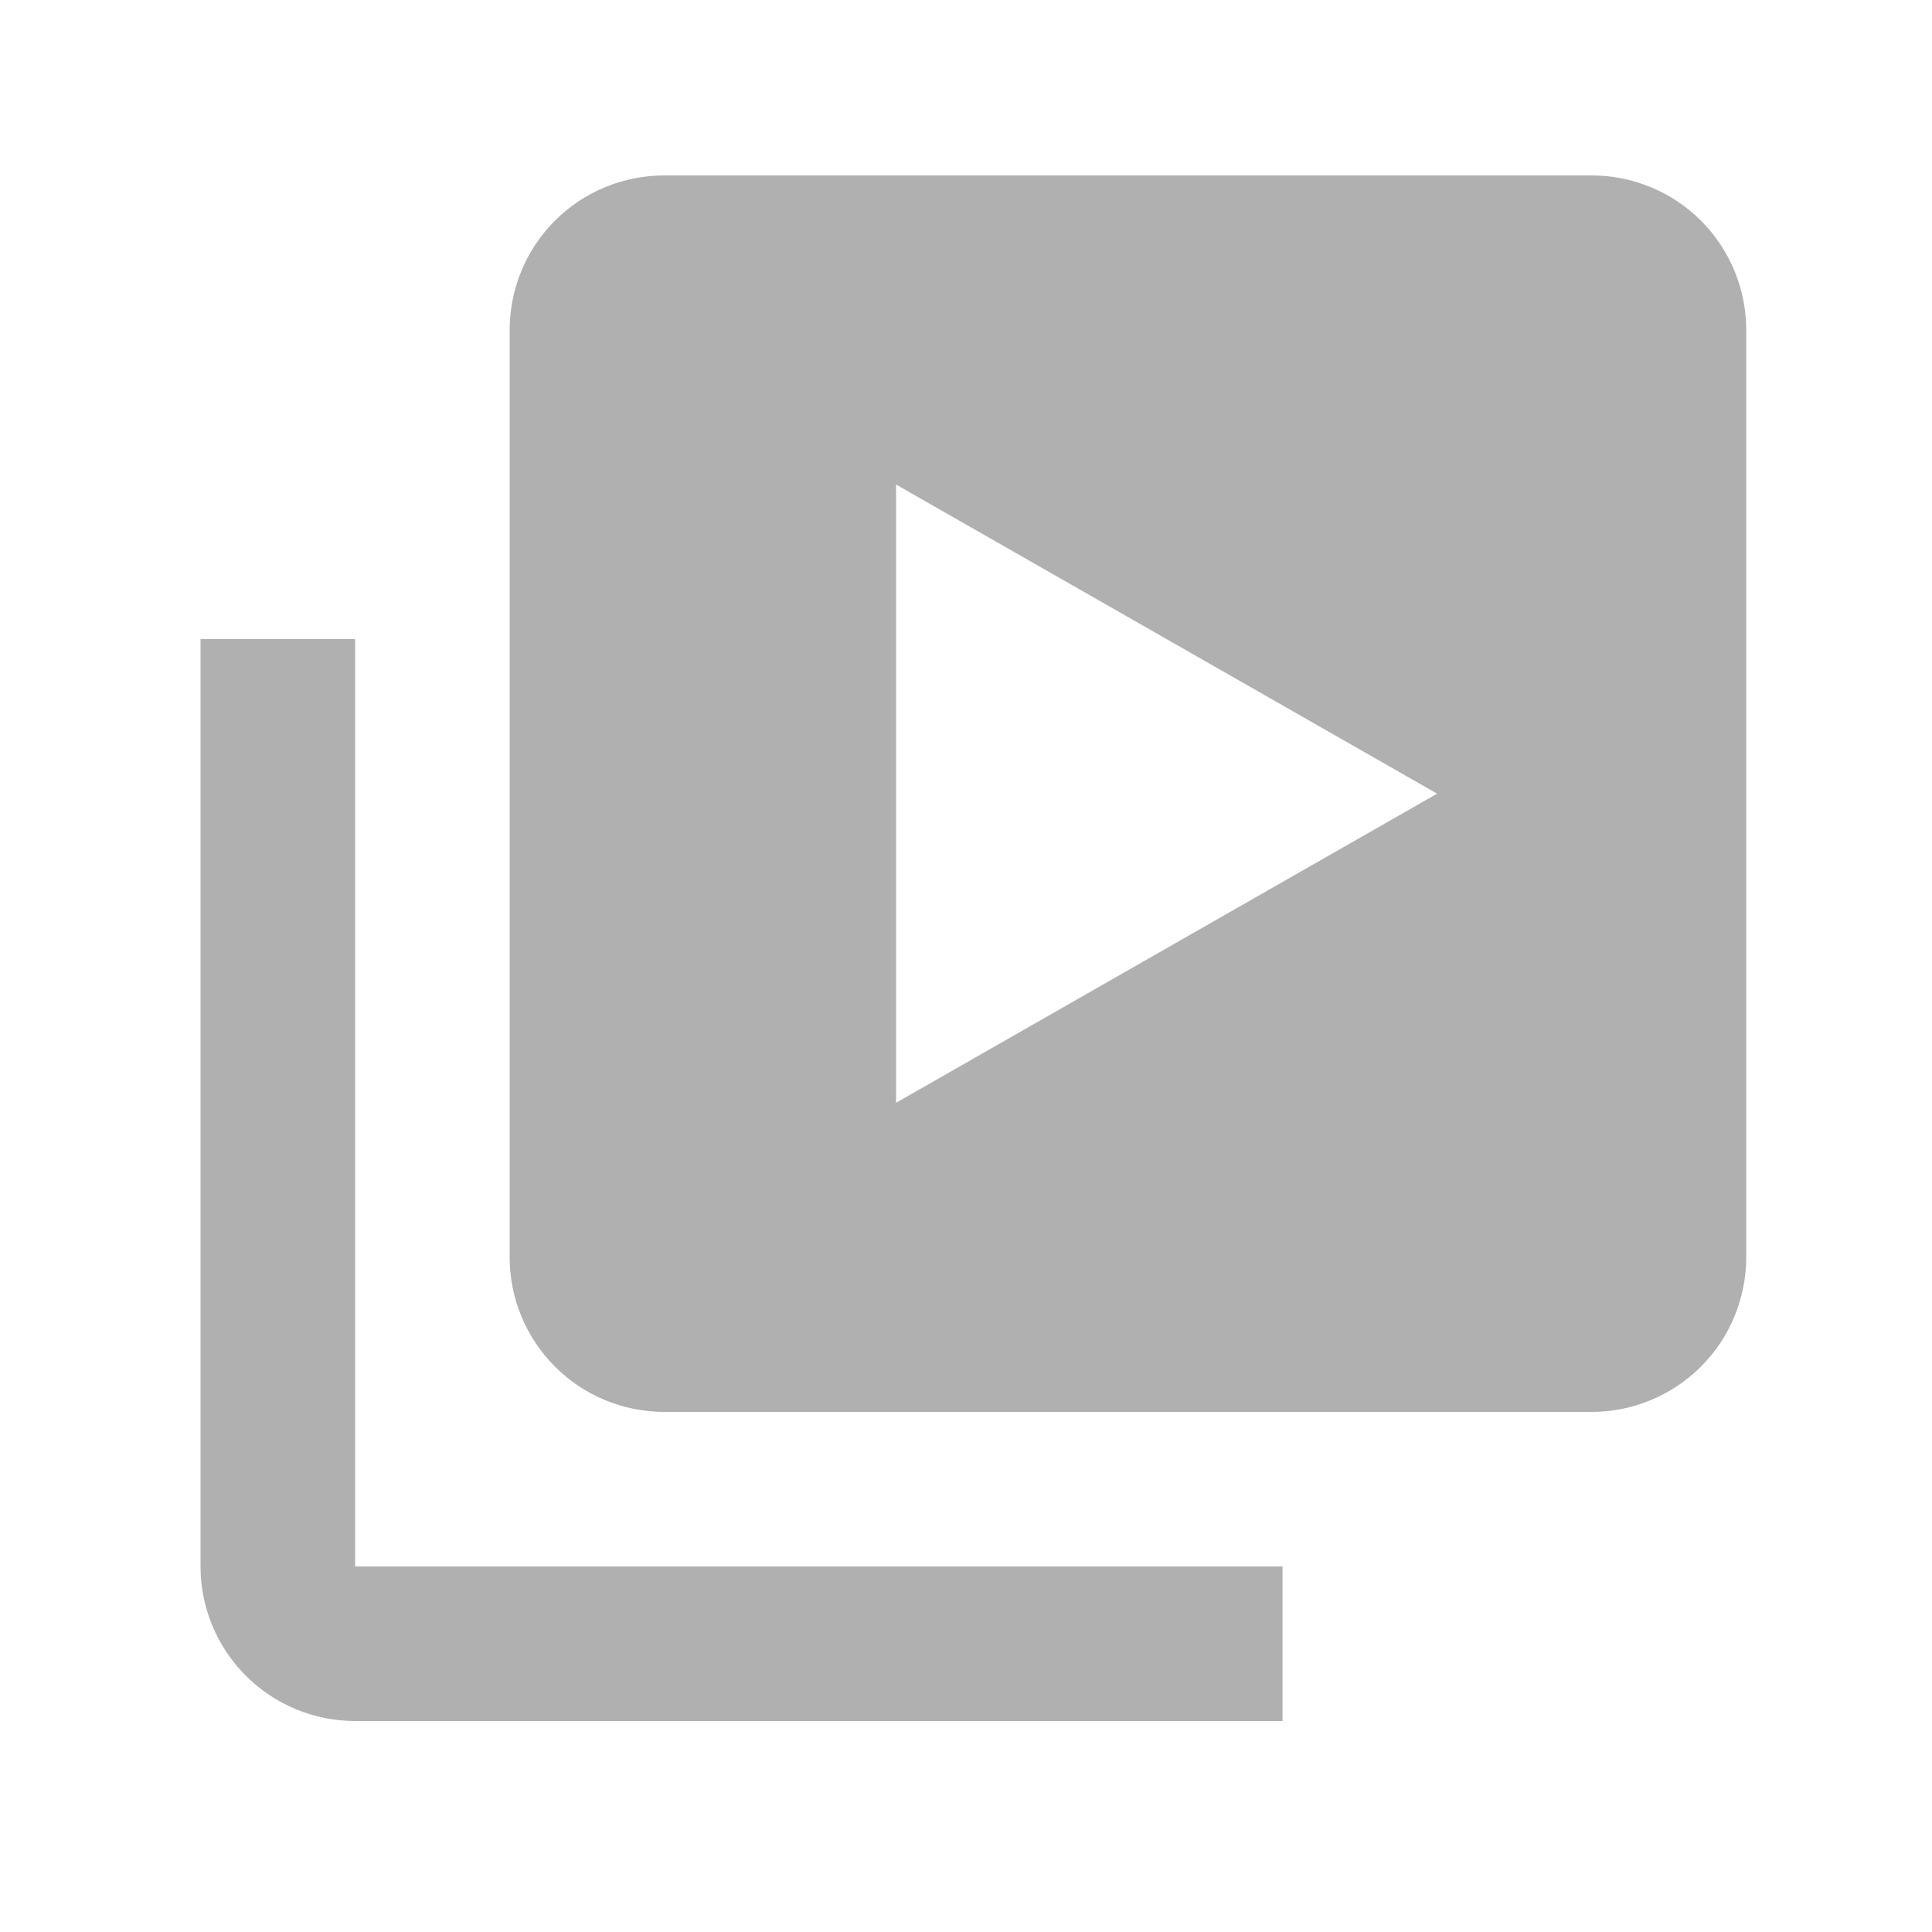 <svg width="25" height="25" viewBox="0 0 25 25" fill="none" xmlns="http://www.w3.org/2000/svg">
<path d="M4.595 8.27H2.595V20.27C2.595 20.8 2.806 21.309 3.181 21.684C3.556 22.059 4.065 22.27 4.595 22.27H16.596V20.27H4.595V8.27Z" fill="#B0B0B0"/>
<path d="M20.596 2.27H8.595C8.065 2.27 7.556 2.48 7.181 2.855C6.806 3.23 6.595 3.739 6.595 4.27V16.27C6.595 16.8 6.806 17.309 7.181 17.684C7.556 18.059 8.065 18.27 8.595 18.27H20.596C21.126 18.27 21.635 18.059 22.01 17.684C22.385 17.309 22.596 16.8 22.596 16.27V4.27C22.596 3.739 22.385 3.23 22.01 2.855C21.635 2.48 21.126 2.27 20.596 2.27ZM11.595 14.27V6.27L18.596 10.27L11.595 14.27Z" fill="#B0B0B0"/>
</svg>
